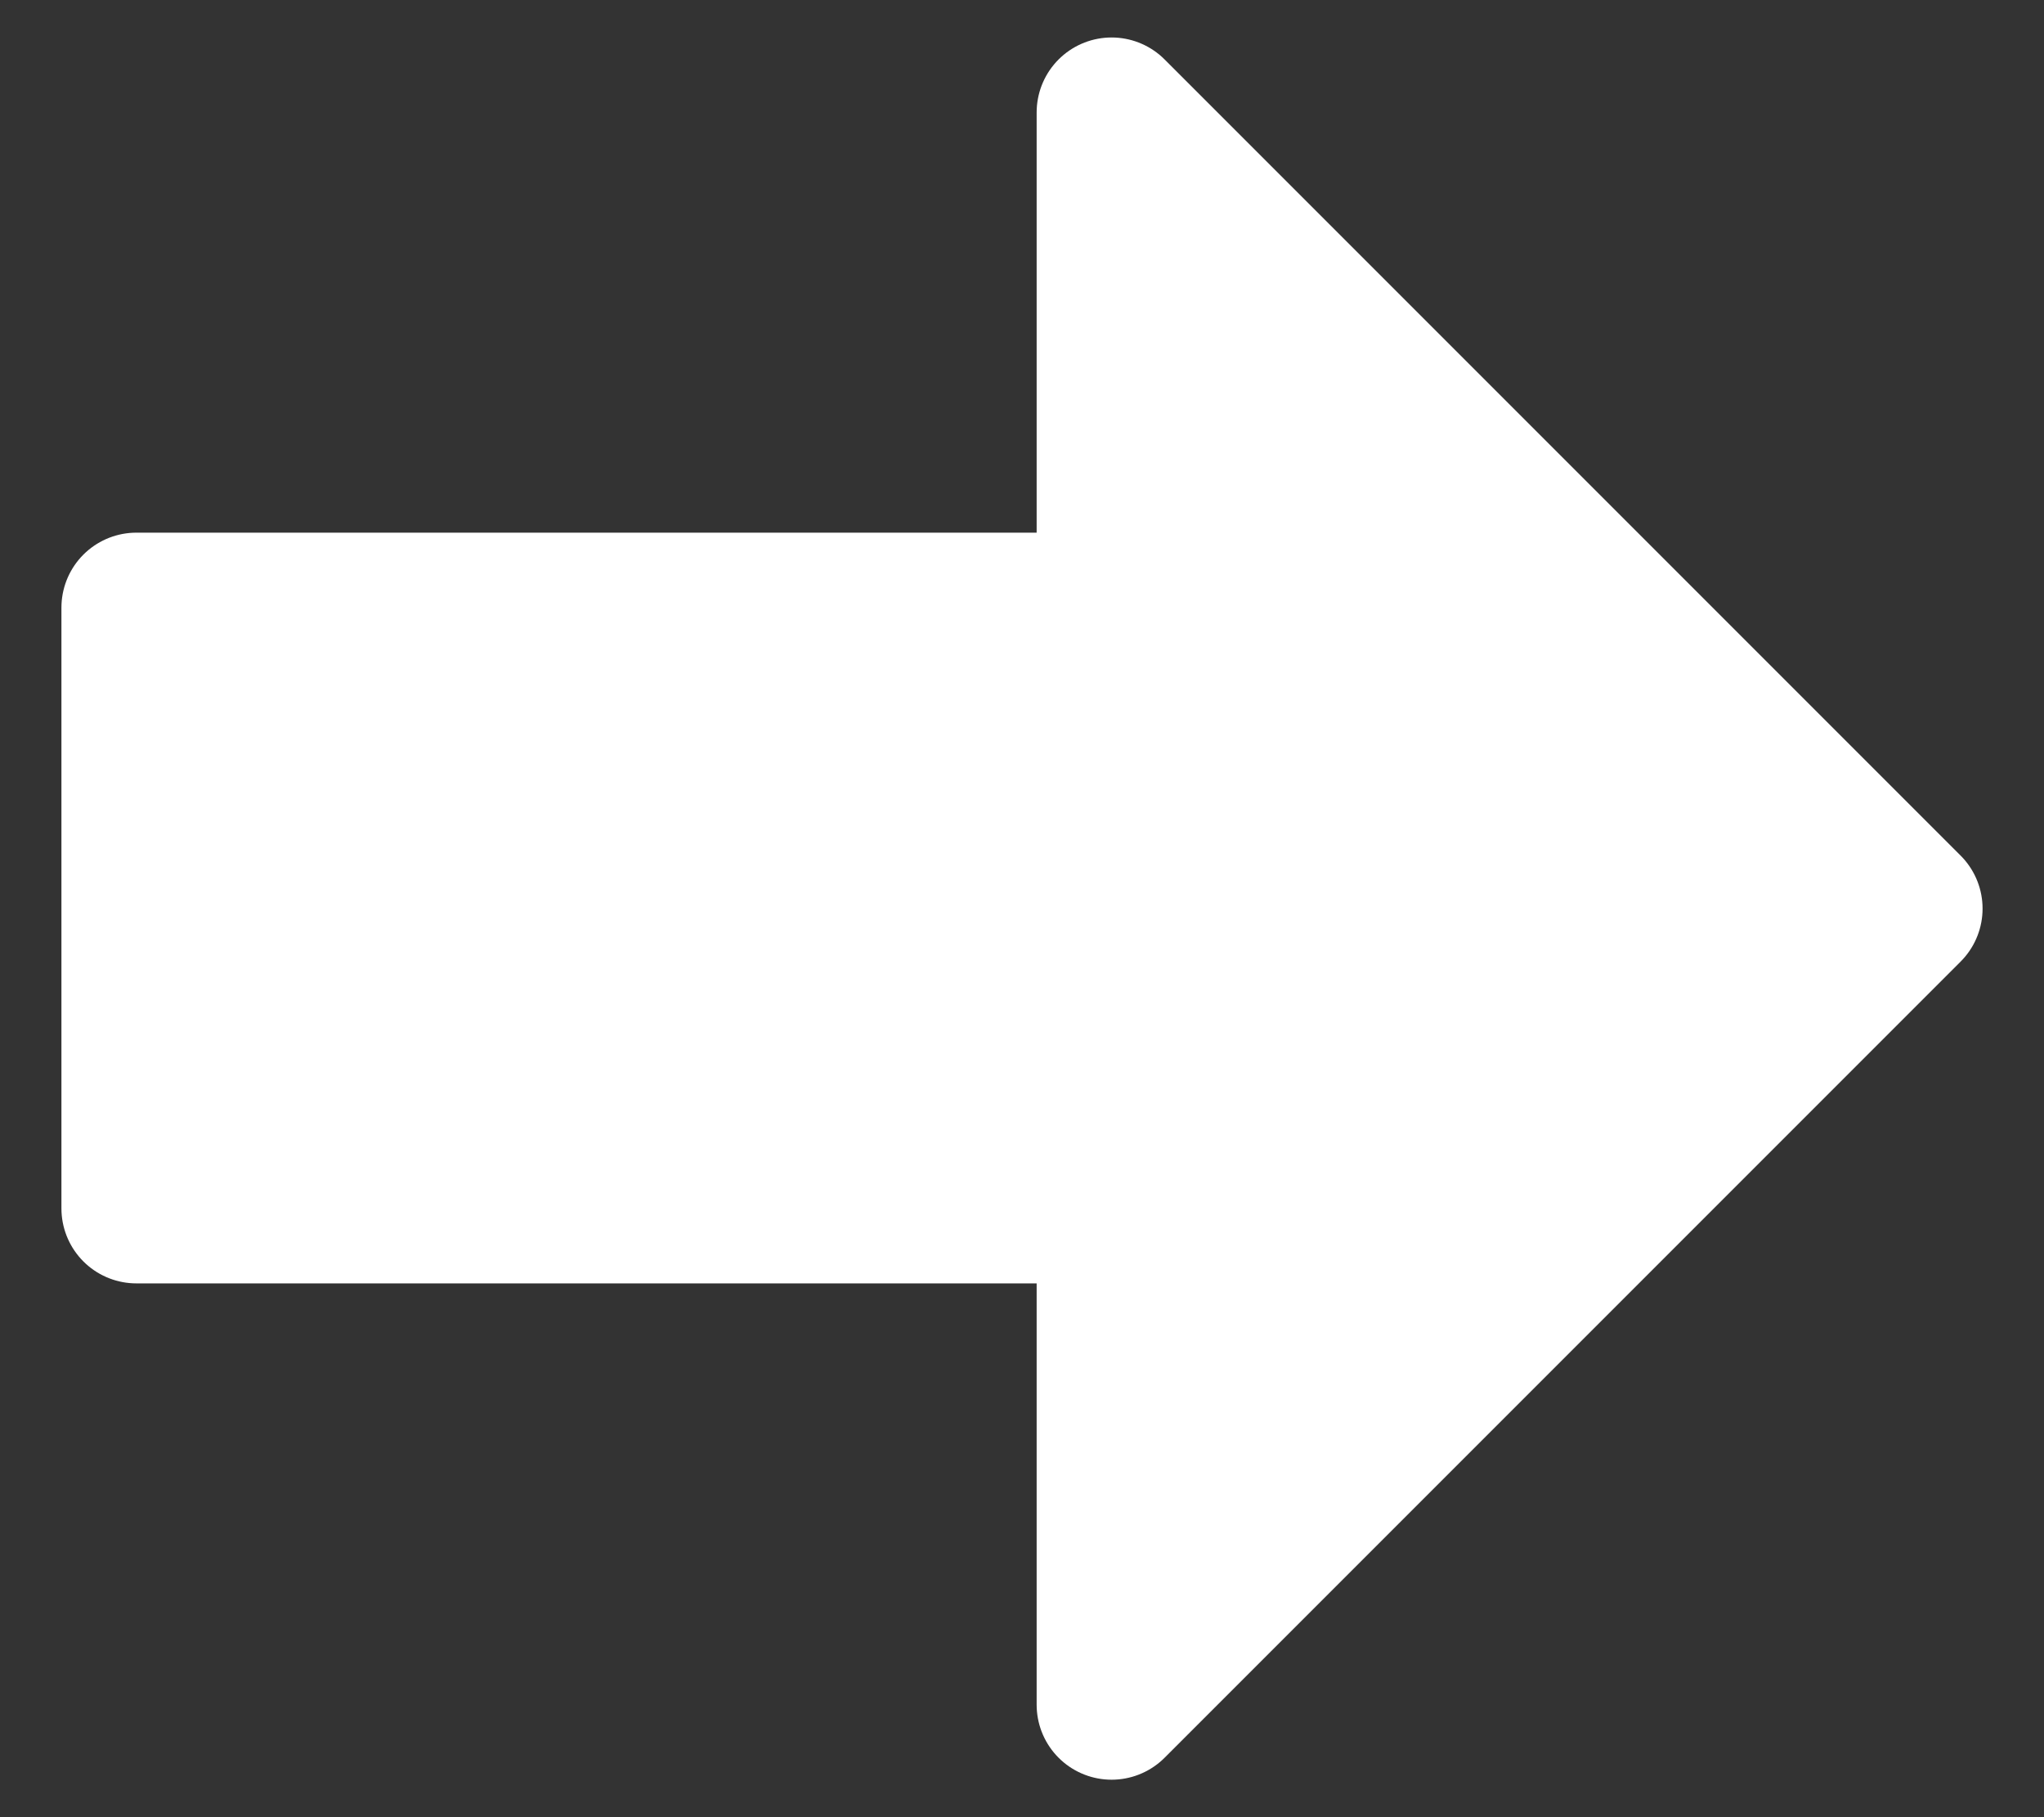 <svg width="18" height="16" viewBox="0 0 18 16" fill="none" xmlns="http://www.w3.org/2000/svg">
<rect x="0" y="0" width="18" height="16" fill="#333333" stroke="none"/>
<path d="M11.781 10.64V5.35L1.201 5.35V10.64H11.781Z" fill="white" stroke="white" stroke-width="1.32" stroke-linecap="round" stroke-linejoin="round"/>
<path d="M9.789 15.01L16.799 8L9.789 0.99V15.01Z" fill="white" stroke="white" stroke-width="1.32" stroke-linecap="round" stroke-linejoin="round"/>
</svg>
